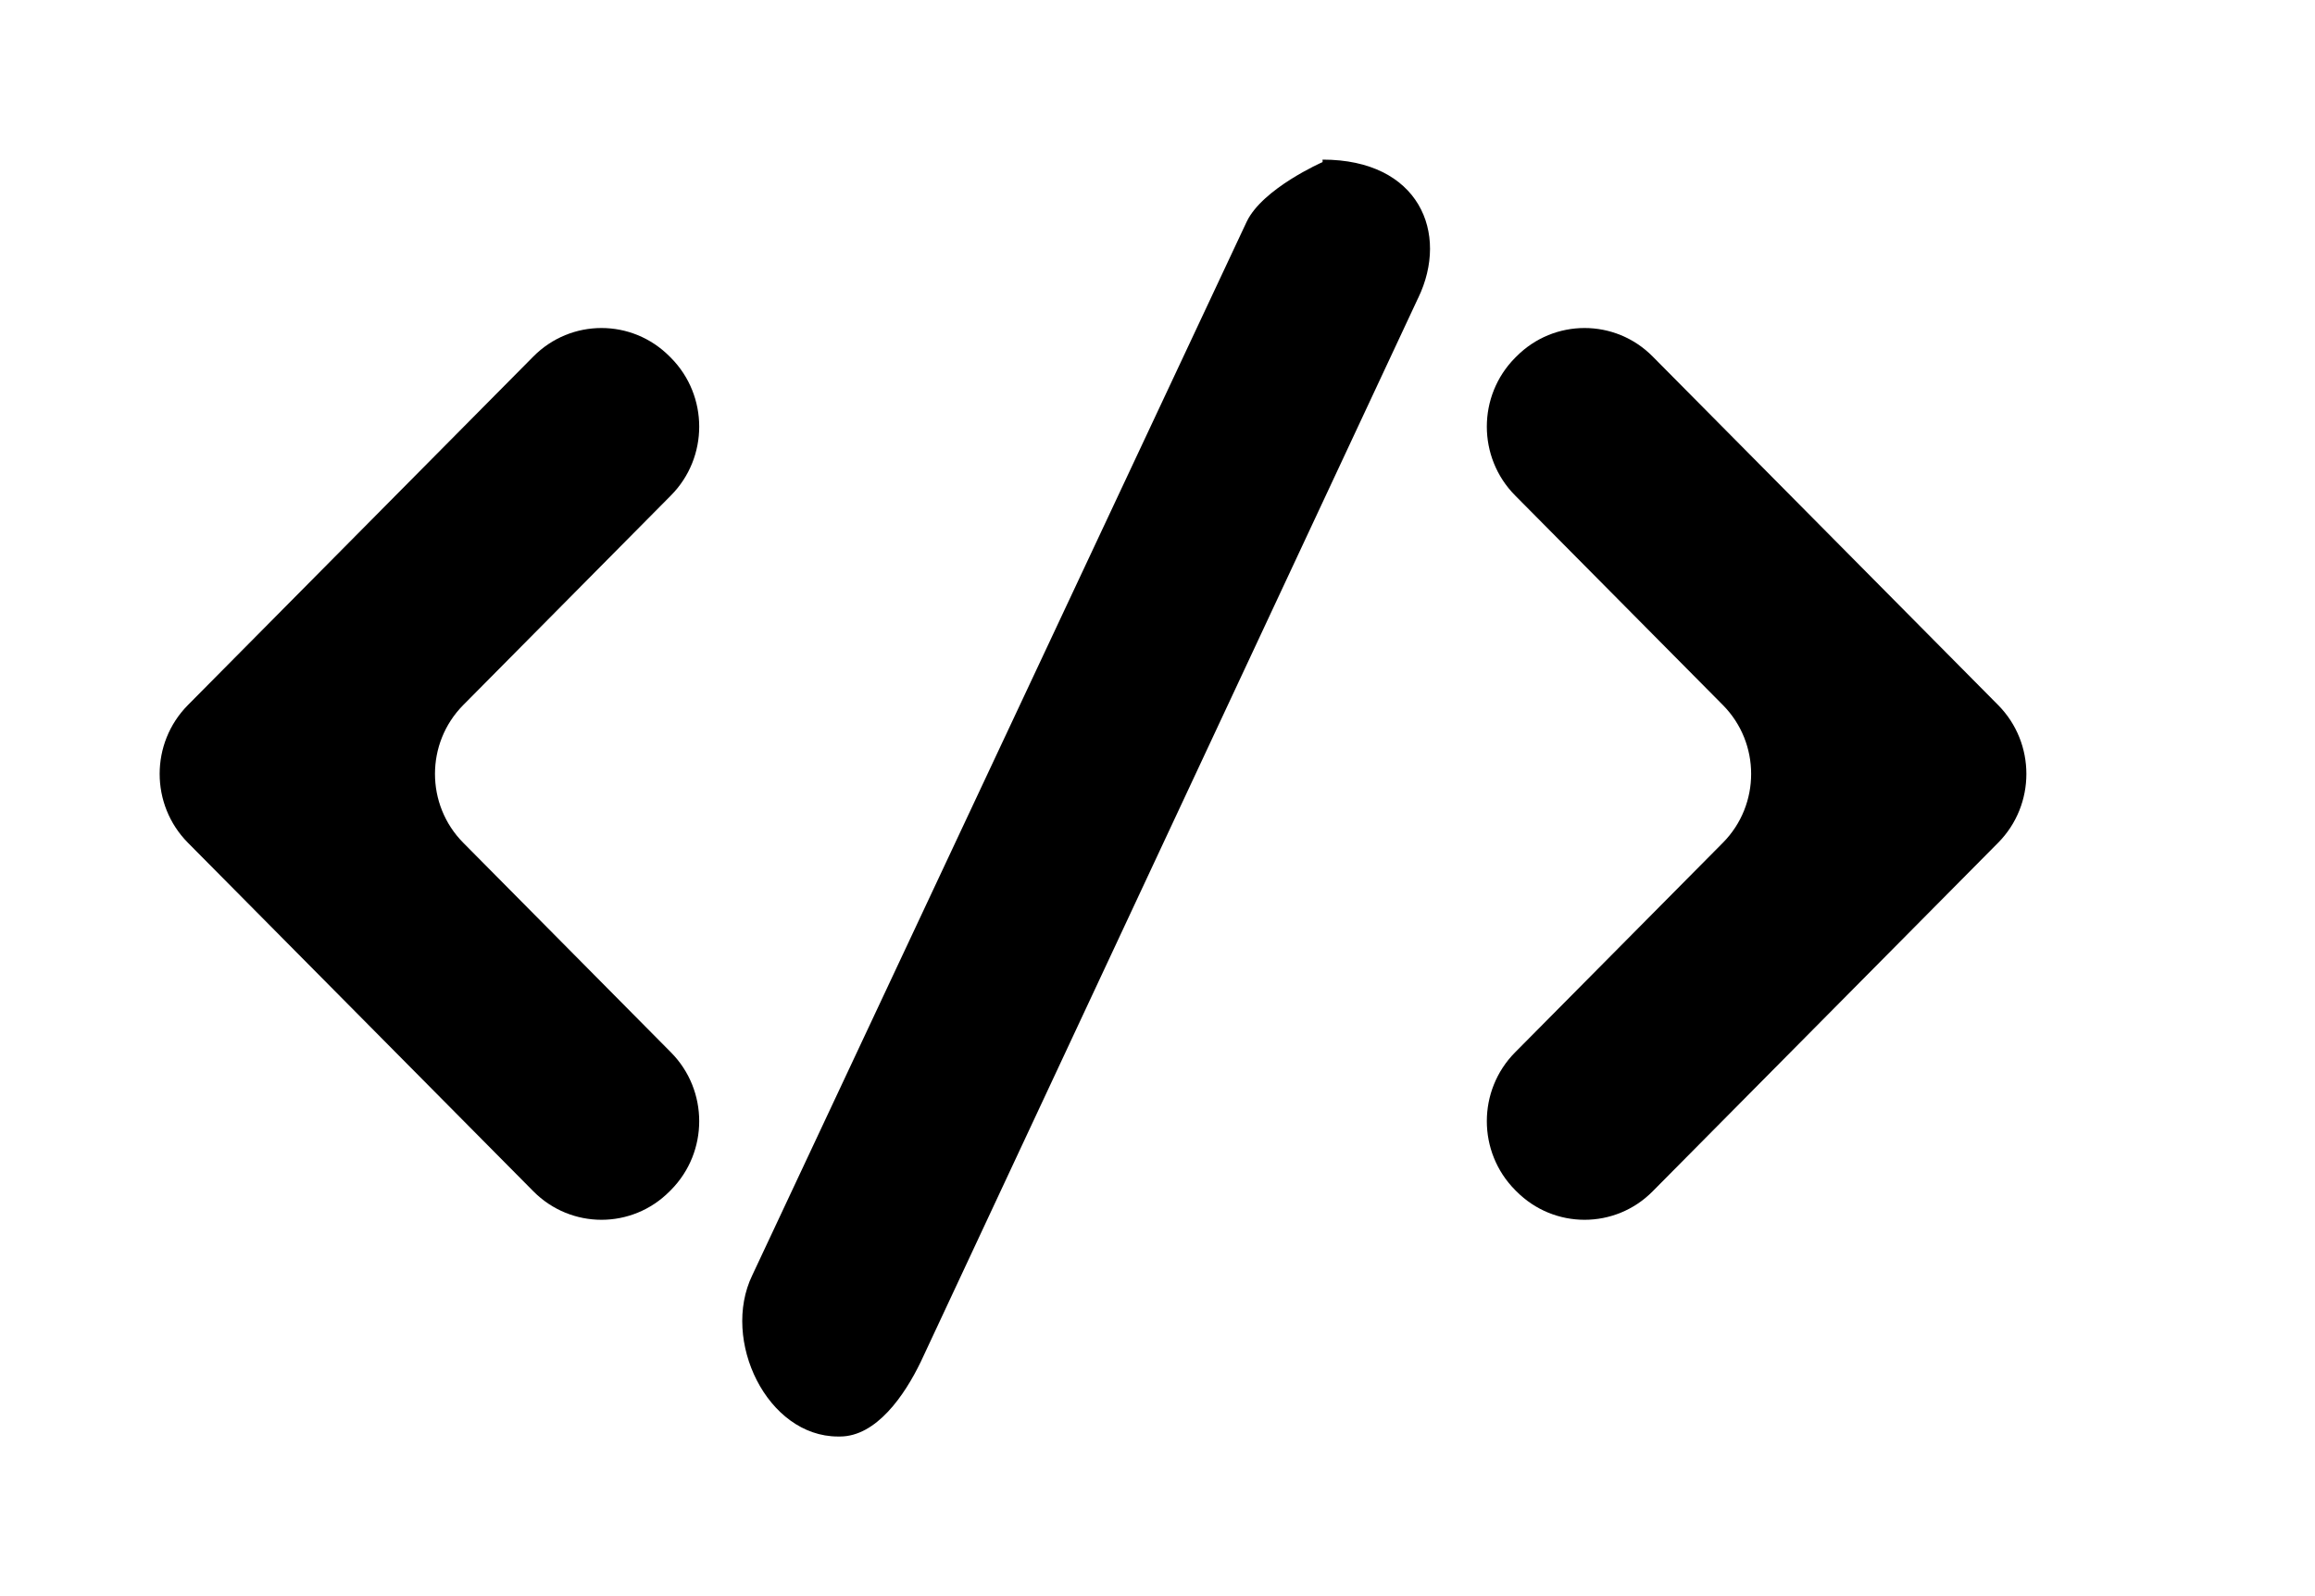 <!-- Generated by IcoMoon.io -->
<svg version="1.1" xmlns="http://www.w3.org/2000/svg" width="58" height="40" viewBox="0 0 58 40">
<title>mp-code-</title>
<path d="M16.81 12.416c0.944-0.953 0.944-2.496 0-3.449l-0.032-0.032c-0.944-0.953-2.473-0.953-3.416 0l-8.654 8.734c-0.944 0.953-0.944 2.498 0 3.451l8.654 8.734c0.944 0.953 2.473 0.953 3.416 0l0.032-0.032c0.944-0.953 0.944-2.496 0-3.449l-5.204-5.253c-0.944-0.953-0.944-2.498 0-3.451l5.204-5.253zM50.061 17.669l-8.654-8.734c-0.941-0.953-2.473-0.953-3.416 0l-0.032 0.032c-0.944 0.953-0.944 2.496 0 3.449l5.206 5.253c0.944 0.953 0.944 2.498 0 3.451l-5.206 5.253c-0.944 0.953-0.944 2.496 0 3.449l0.032 0.032c0.944 0.953 2.475 0.953 3.416 0l8.654-8.734c0.944-0.953 0.944-2.498 0-3.451v0zM35.531 7.466l-12.461 26.66c-0.404 0.838-1.112 1.874-2.026 1.874h-0.048c-1.777 0-2.935-2.413-2.149-4.040l12.389-26.407c0.404-0.836 1.9-1.491 1.9-1.491v-0.062c2.417 0 3.179 1.839 2.396 3.466v0z"></path>
</svg>
